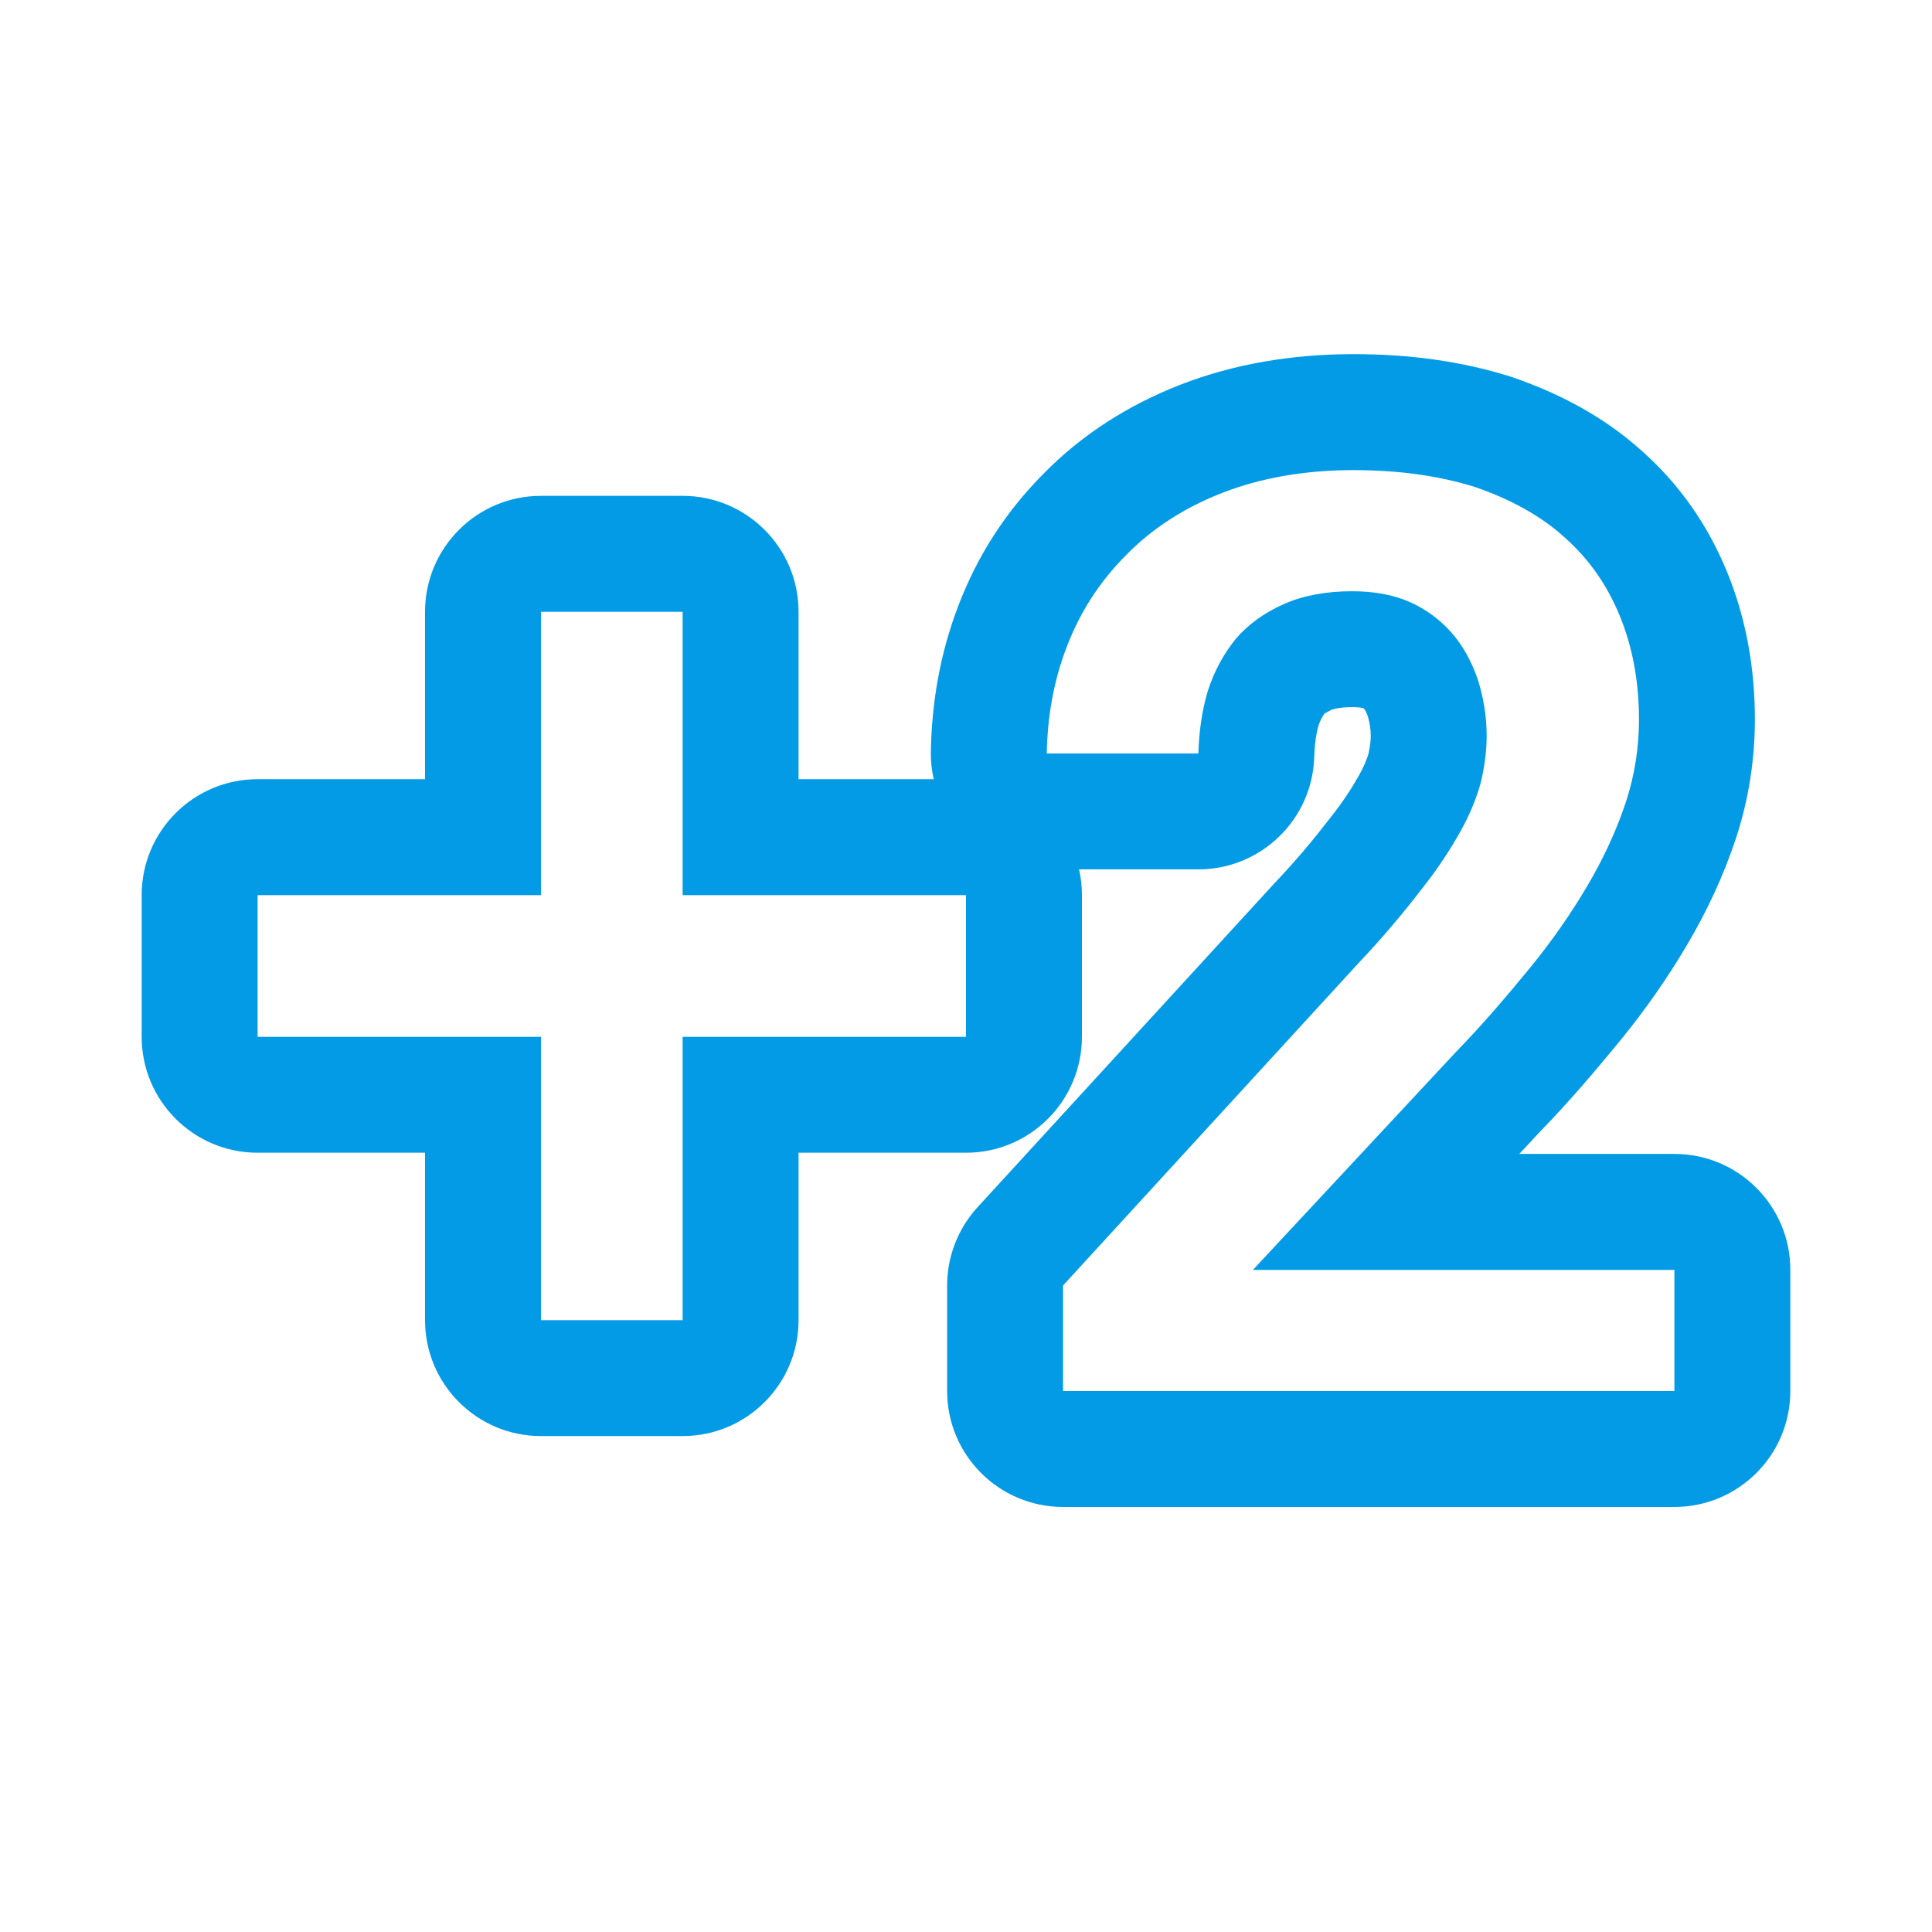 <svg version="1.1" xmlns="http://www.w3.org/2000/svg" xmlns:xlink="http://www.w3.org/1999/xlink" viewBox="0,0,1024,1024">
	<!-- Color names: teamapps-color-1 -->
	<desc>exposure_plus_2 icon - Licensed under Apache License v2.0 (http://www.apache.org/licenses/LICENSE-2.0) - Created with Iconfu.com - Derivative work of Material icons (Copyright Google Inc.)</desc>
	<g fill="none" fill-rule="nonzero" style="mix-blend-mode: normal">
		<g color="#039be5" class="teamapps-color-1">
			<path d="M948.91,673.08v64.2c0,33.93 -27.51,61.44 -61.44,61.44h-324.03c-33.93,0 -61.44,-27.51 -61.44,-61.44v-55.94c0,-15.37 5.76,-30.18 16.14,-41.51l156.66,-170.94c0.2,-0.22 0.4,-0.44 0.61,-0.65c11.89,-12.55 21.4,-24.03 28.88,-33.78c0.23,-0.29 0.45,-0.59 0.69,-0.88c6.7,-8.37 11.71,-16.17 15.48,-22.92c2.51,-4.49 3.96,-8.13 4.9,-11.27c0.91,-4.33 1.17,-7.16 1.17,-9.42c0,-3.36 -0.52,-6.83 -1.63,-10.61c-0.88,-2.26 -1.54,-3.24 -1.68,-3.45c-0.3,-0.32 -0.54,-0.48 -0.64,-0.54c-1.13,-0.36 -3.08,-0.56 -5.95,-0.56c-7.15,0 -10.62,1.25 -11.09,1.46l-3.54,1.98c-1.29,1.8 -2.38,3.87 -3.17,6.29c-1.13,3.97 -2.02,9.36 -2.26,16.8c-1.08,33.14 -28.25,59.44 -61.41,59.44h-63.24c1,4.39 1.52,8.96 1.52,13.65v75.1c0,33.93 -27.51,61.44 -61.44,61.44h-88.75v88.74c0,33.93 -27.51,61.44 -61.44,61.44h-75.09c-33.93,0 -61.44,-27.51 -61.44,-61.44v-88.74h-88.75c-33.93,0 -61.44,-27.51 -61.44,-61.44v-75.1c0,-33.93 27.51,-61.44 61.44,-61.44h88.75v-88.74c0,-33.93 27.51,-61.44 61.44,-61.44h75.09c33.93,0 61.44,27.51 61.44,61.44v88.74h71.63c-1.08,-4.76 -1.61,-9.72 -1.51,-14.82c0.5,-26.19 4.98,-52.08 14.55,-77.07c10.17,-26.73 25.34,-50.11 45.2,-70.05c20.17,-20.64 44.98,-36.43 72.53,-47.15c28.35,-11.02 59.33,-16.2 91.74,-16.2c29.13,0 56.87,3.64 82.97,11.83c0.58,0.18 1.15,0.37 1.73,0.57c23.7,8.22 47.7,20.4 68.2,38.97c20.03,17.77 35.04,39.49 45.13,64.15c10.14,24.78 14.71,51.21 14.71,78.08c0,20.89 -3.2,42.5 -10.28,63.75c-6.38,19.13 -15.02,37.7 -25.63,55.69c-10.24,17.38 -22.21,34.62 -36.22,51.69c-12.31,15 -26.19,31.38 -42.05,47.7l-10.68,11.47h82.2c33.93,0 61.44,27.51 61.44,61.44zM664.06,673.08l107.39,-115.27c14.26,-14.64 27.03,-29.66 39.05,-44.3c12.01,-14.64 22.16,-29.29 30.79,-43.93c8.63,-14.64 15.39,-29.29 20.28,-43.93c4.88,-14.64 7.13,-29.66 7.13,-44.31c0,-19.9 -3.38,-38.3 -10.14,-54.82c-6.76,-16.52 -16.52,-30.41 -29.29,-41.68c-12.77,-11.64 -28.91,-20.28 -47.31,-26.66c-19.15,-6.01 -40.54,-9.01 -64.57,-9.01c-25.91,0 -49.19,4.14 -69.47,12.02c-20.28,7.88 -37.54,19.14 -51.06,33.04c-13.9,13.9 -24.4,30.04 -31.54,48.81c-6.76,17.64 -10.14,36.42 -10.52,56.32h80.35c0.38,-11.64 1.87,-22.53 4.88,-32.67c3.38,-10.89 8.64,-20.28 15.02,-28.16c6.76,-7.88 15.39,-13.9 25.53,-18.4c10.14,-4.51 22.53,-6.76 36.04,-6.76c11.64,0 21.78,1.87 30.41,5.63c8.63,3.76 16.15,9.39 22.16,16.15c6.01,6.76 10.51,15.01 13.89,24.4c3,9.39 4.88,19.53 4.88,30.41c0,8.26 -1.13,16.15 -3,24.41c-2.25,8.26 -5.64,16.89 -10.89,26.28c-5.25,9.39 -12.01,19.91 -21.02,31.17c-8.63,11.26 -19.53,24.4 -33.04,38.67l-156.57,170.84v55.94h324.03v-64.2zM361.81,324.27h-75.09v150.18h-150.19v75.1h150.19v150.18h75.09v-150.18h150.19v-75.1h-150.19z" fill="currentColor"/>
		</g>
	</g>
</svg>
